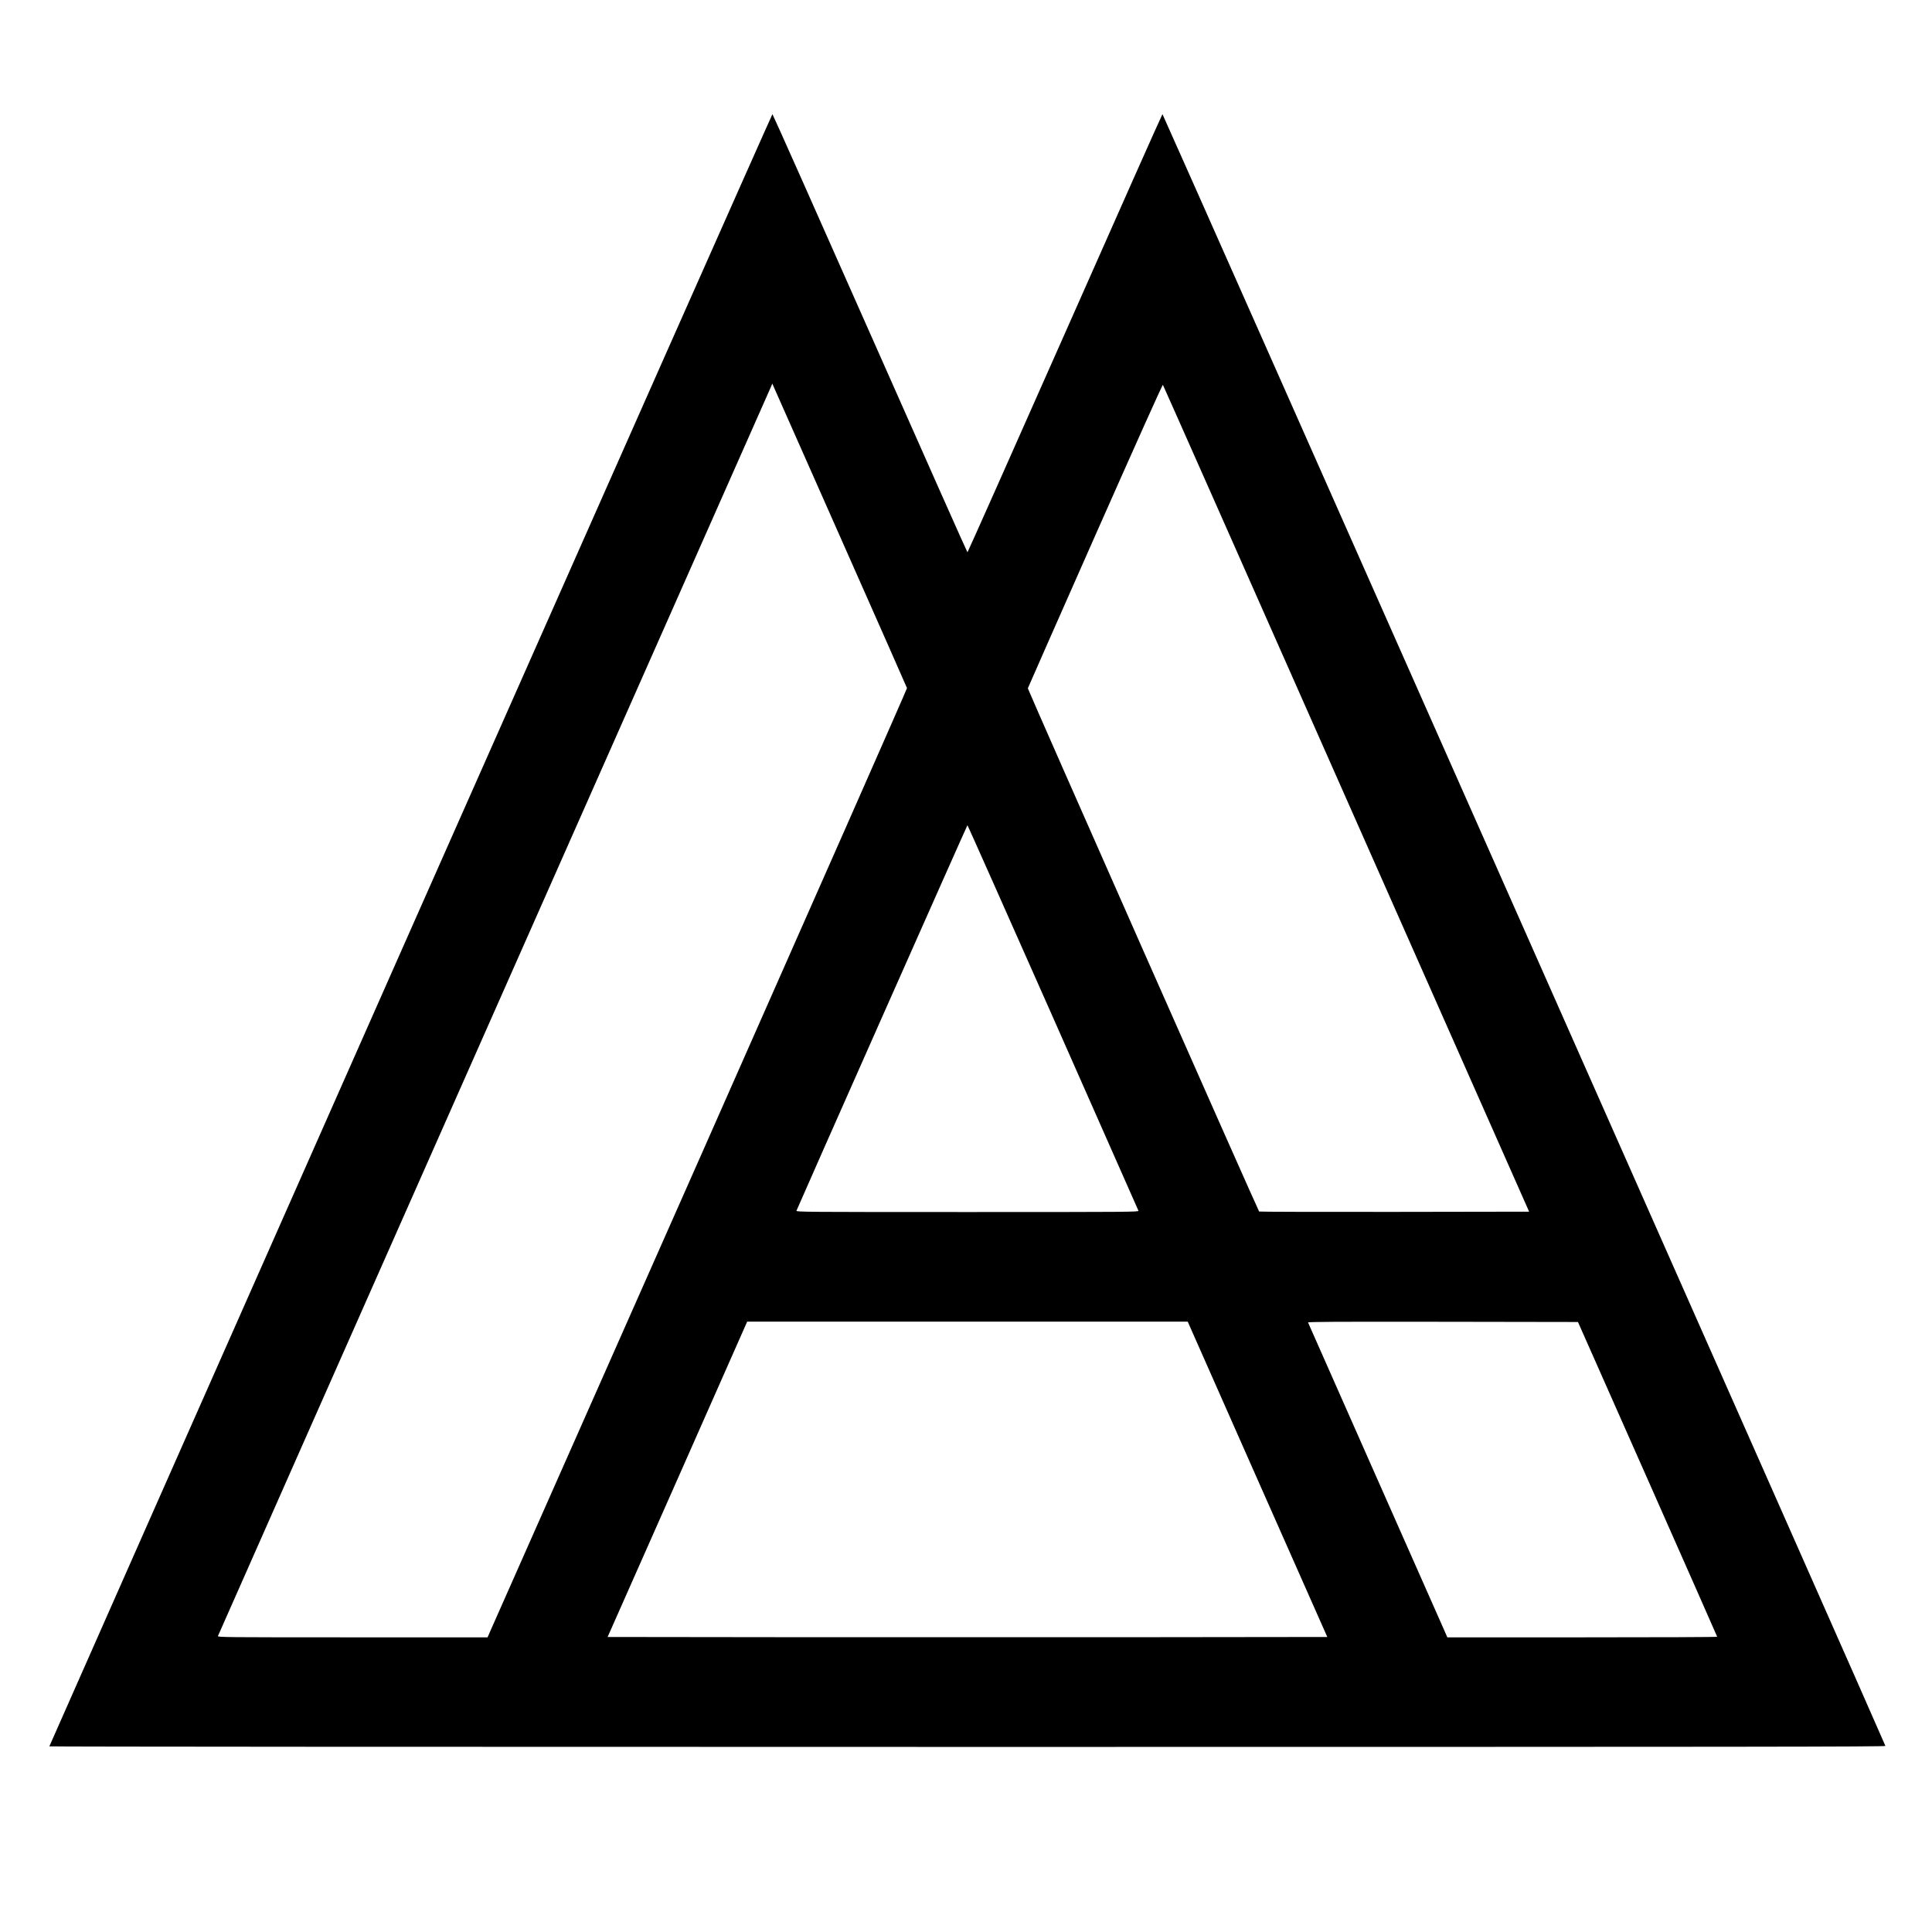 <svg version="1" xmlns="http://www.w3.org/2000/svg" width="3549.333" height="3549.333" viewBox="0 0 2662 2662"><path d="M565.7 1281.2C292 1899.6 68 2405.8 68 2406.2c0 .5 569.3.8 1265.1.8 1101.4 0 1265-.2 1264.7-1.4-.8-3.9-995.4-2248.6-996.1-2248.3-.5.1-61 136-134.4 302C1393.8 625.2 1333.4 761 1333 761c-.4 0-60.8-135.8-134.2-301.7-73.5-166-134-301.9-134.5-302-.4-.2-224.8 505.6-498.6 1123.9zM1158 740.5c50.2 113.3 91.5 206.7 91.7 207.6.2.8-127.7 290.8-284.2 644.5-156.6 353.6-286.7 647.5-289.2 653.1l-4.5 10.3h-186c-176.7 0-186-.1-185.5-1.8.3-.9 171.6-388 380.7-860.2 209.1-472.2 380.8-860.1 381.7-862l1.4-3.5 1.3 3c.8 1.6 42.4 95.7 92.6 209zm697 360l251.9 569-185.6.3c-102.1.1-186-.1-186.4-.5-1.6-1.6-319-719.6-318.7-720.9.2-.7 41.9-95.4 92.8-210.4 58.2-131.4 92.8-208.5 93.3-207.7.5.6 114.2 257.2 252.7 570.2zm-404.2 301.2c64.4 145.7 117.4 265.6 117.8 266.5.6 1.7-11.1 1.8-235.6 1.8s-236.2-.1-235.6-1.8c2.2-5.9 235.1-531.2 235.6-531.2.3 0 53.3 119.1 117.8 264.7zm281.8 636.6l96.2 217.2-247.9.3c-136.4.1-359.4.1-495.8 0l-247.9-.3 96.2-217.2 96.1-217.3h607l96.1 217.3zm537.5-.3c52.7 119.1 95.9 216.8 95.9 217.2 0 .5-83.7.8-185.9.8h-185.9l-4.5-10.3c-2.5-5.6-45.5-102.9-95.7-216.2-50.2-113.3-91.5-206.6-91.7-207.3-.4-1 36.8-1.2 185.7-1l186.2.3 95.9 216.5z"/></svg>